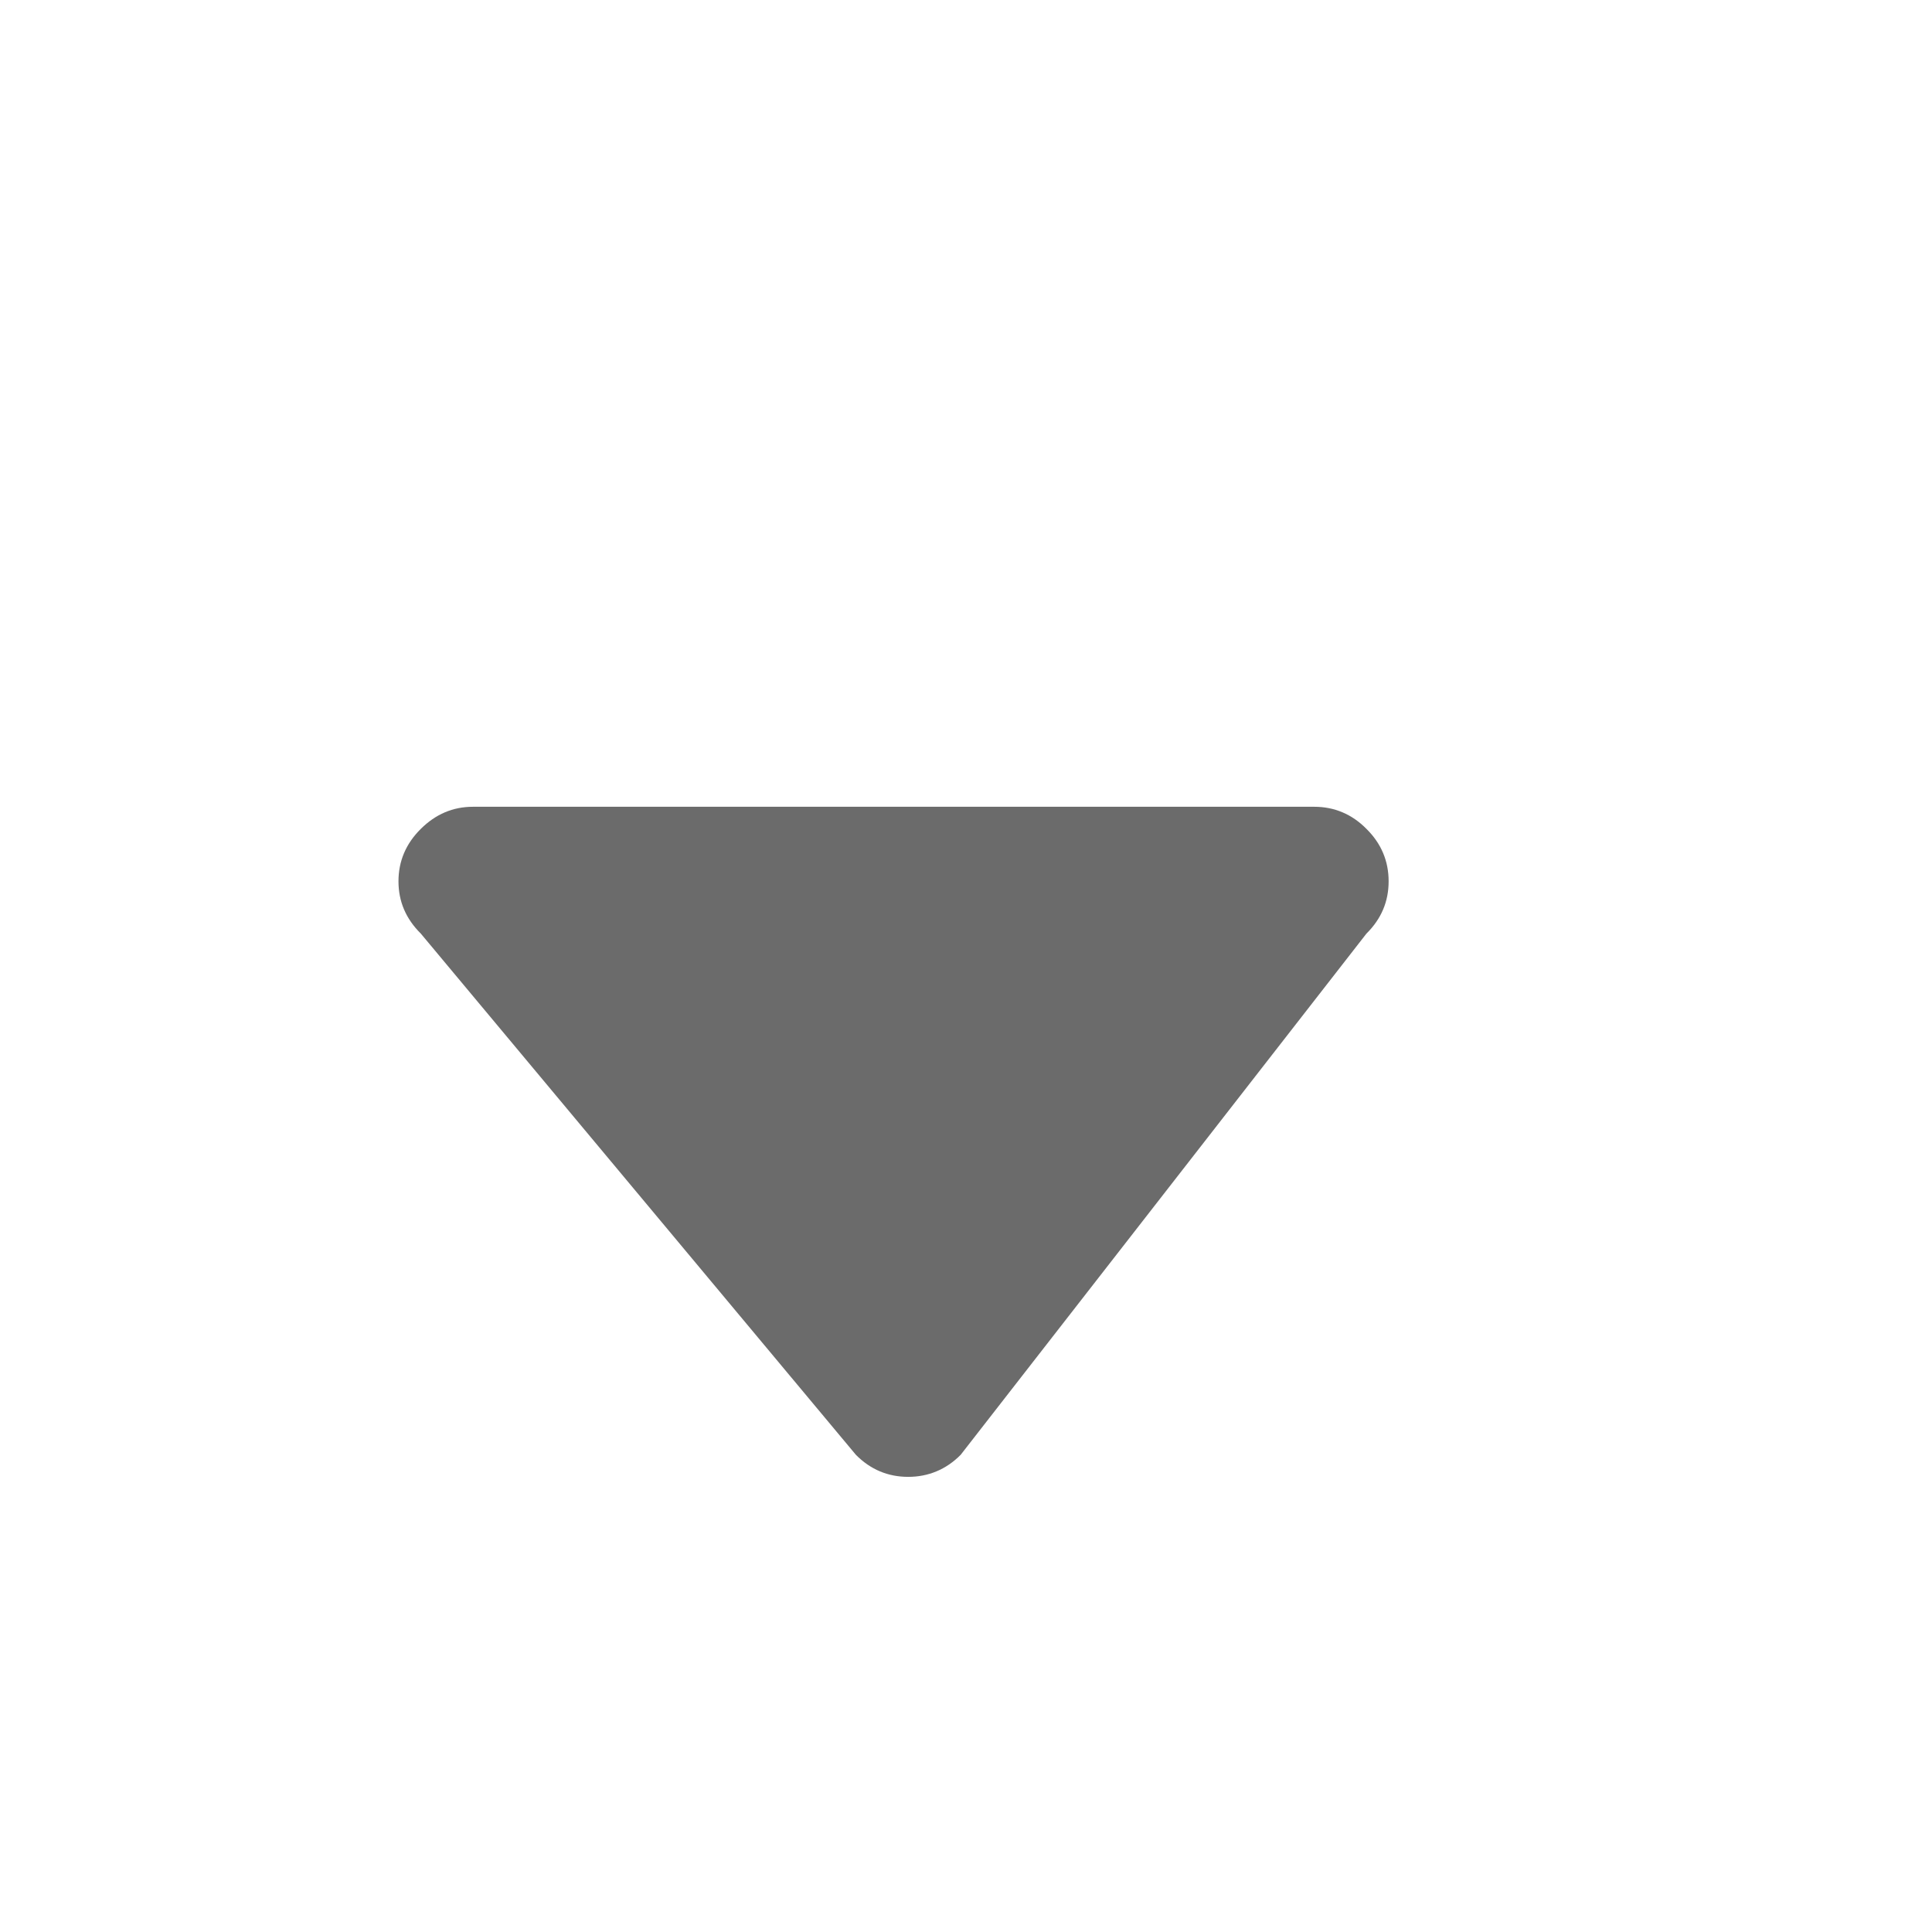 <?xml version="1.0" encoding="UTF-8"?>
<svg width="12px" height="12px" viewBox="0 0 12 12" version="1.1" xmlns="http://www.w3.org/2000/svg" xmlns:xlink="http://www.w3.org/1999/xlink">
    <title>icon-updown_white</title>
    <defs>
        <filter id="filter-1">
            <feColorMatrix in="SourceGraphic" type="matrix" values="0 0 0 0 1 0 0 0 0 1 0 0 0 0 1 0 0 0 1 0"></feColorMatrix>
        </filter>
    </defs>
    <g id="icon-updown_white" stroke="none" stroke-width="1" fill="none" fill-rule="evenodd">
        <g filter="url(#filter-1)" id="sel-down">
            <g>
                <polygon id="Path" fill-opacity="0" fill="#FF0000" points="0 0 12 0 12 12 0 12"></polygon>
                <path d="M8.163,5.011 L2.938,5.011 C2.813,5.011 2.706,5.057 2.614,5.148 C2.521,5.24 2.475,5.349 2.475,5.474 C2.475,5.599 2.521,5.707 2.614,5.799 L5.316,9.036 C5.407,9.128 5.516,9.173 5.641,9.173 C5.765,9.173 5.876,9.128 5.967,9.036 L8.487,5.799 C8.58,5.707 8.625,5.599 8.625,5.474 C8.625,5.349 8.58,5.24 8.487,5.148 C8.397,5.057 8.288,5.011 8.163,5.011 Z" id="Path" fill="#6B6B6B"></path>
            </g>
        </g>
    </g>
</svg>